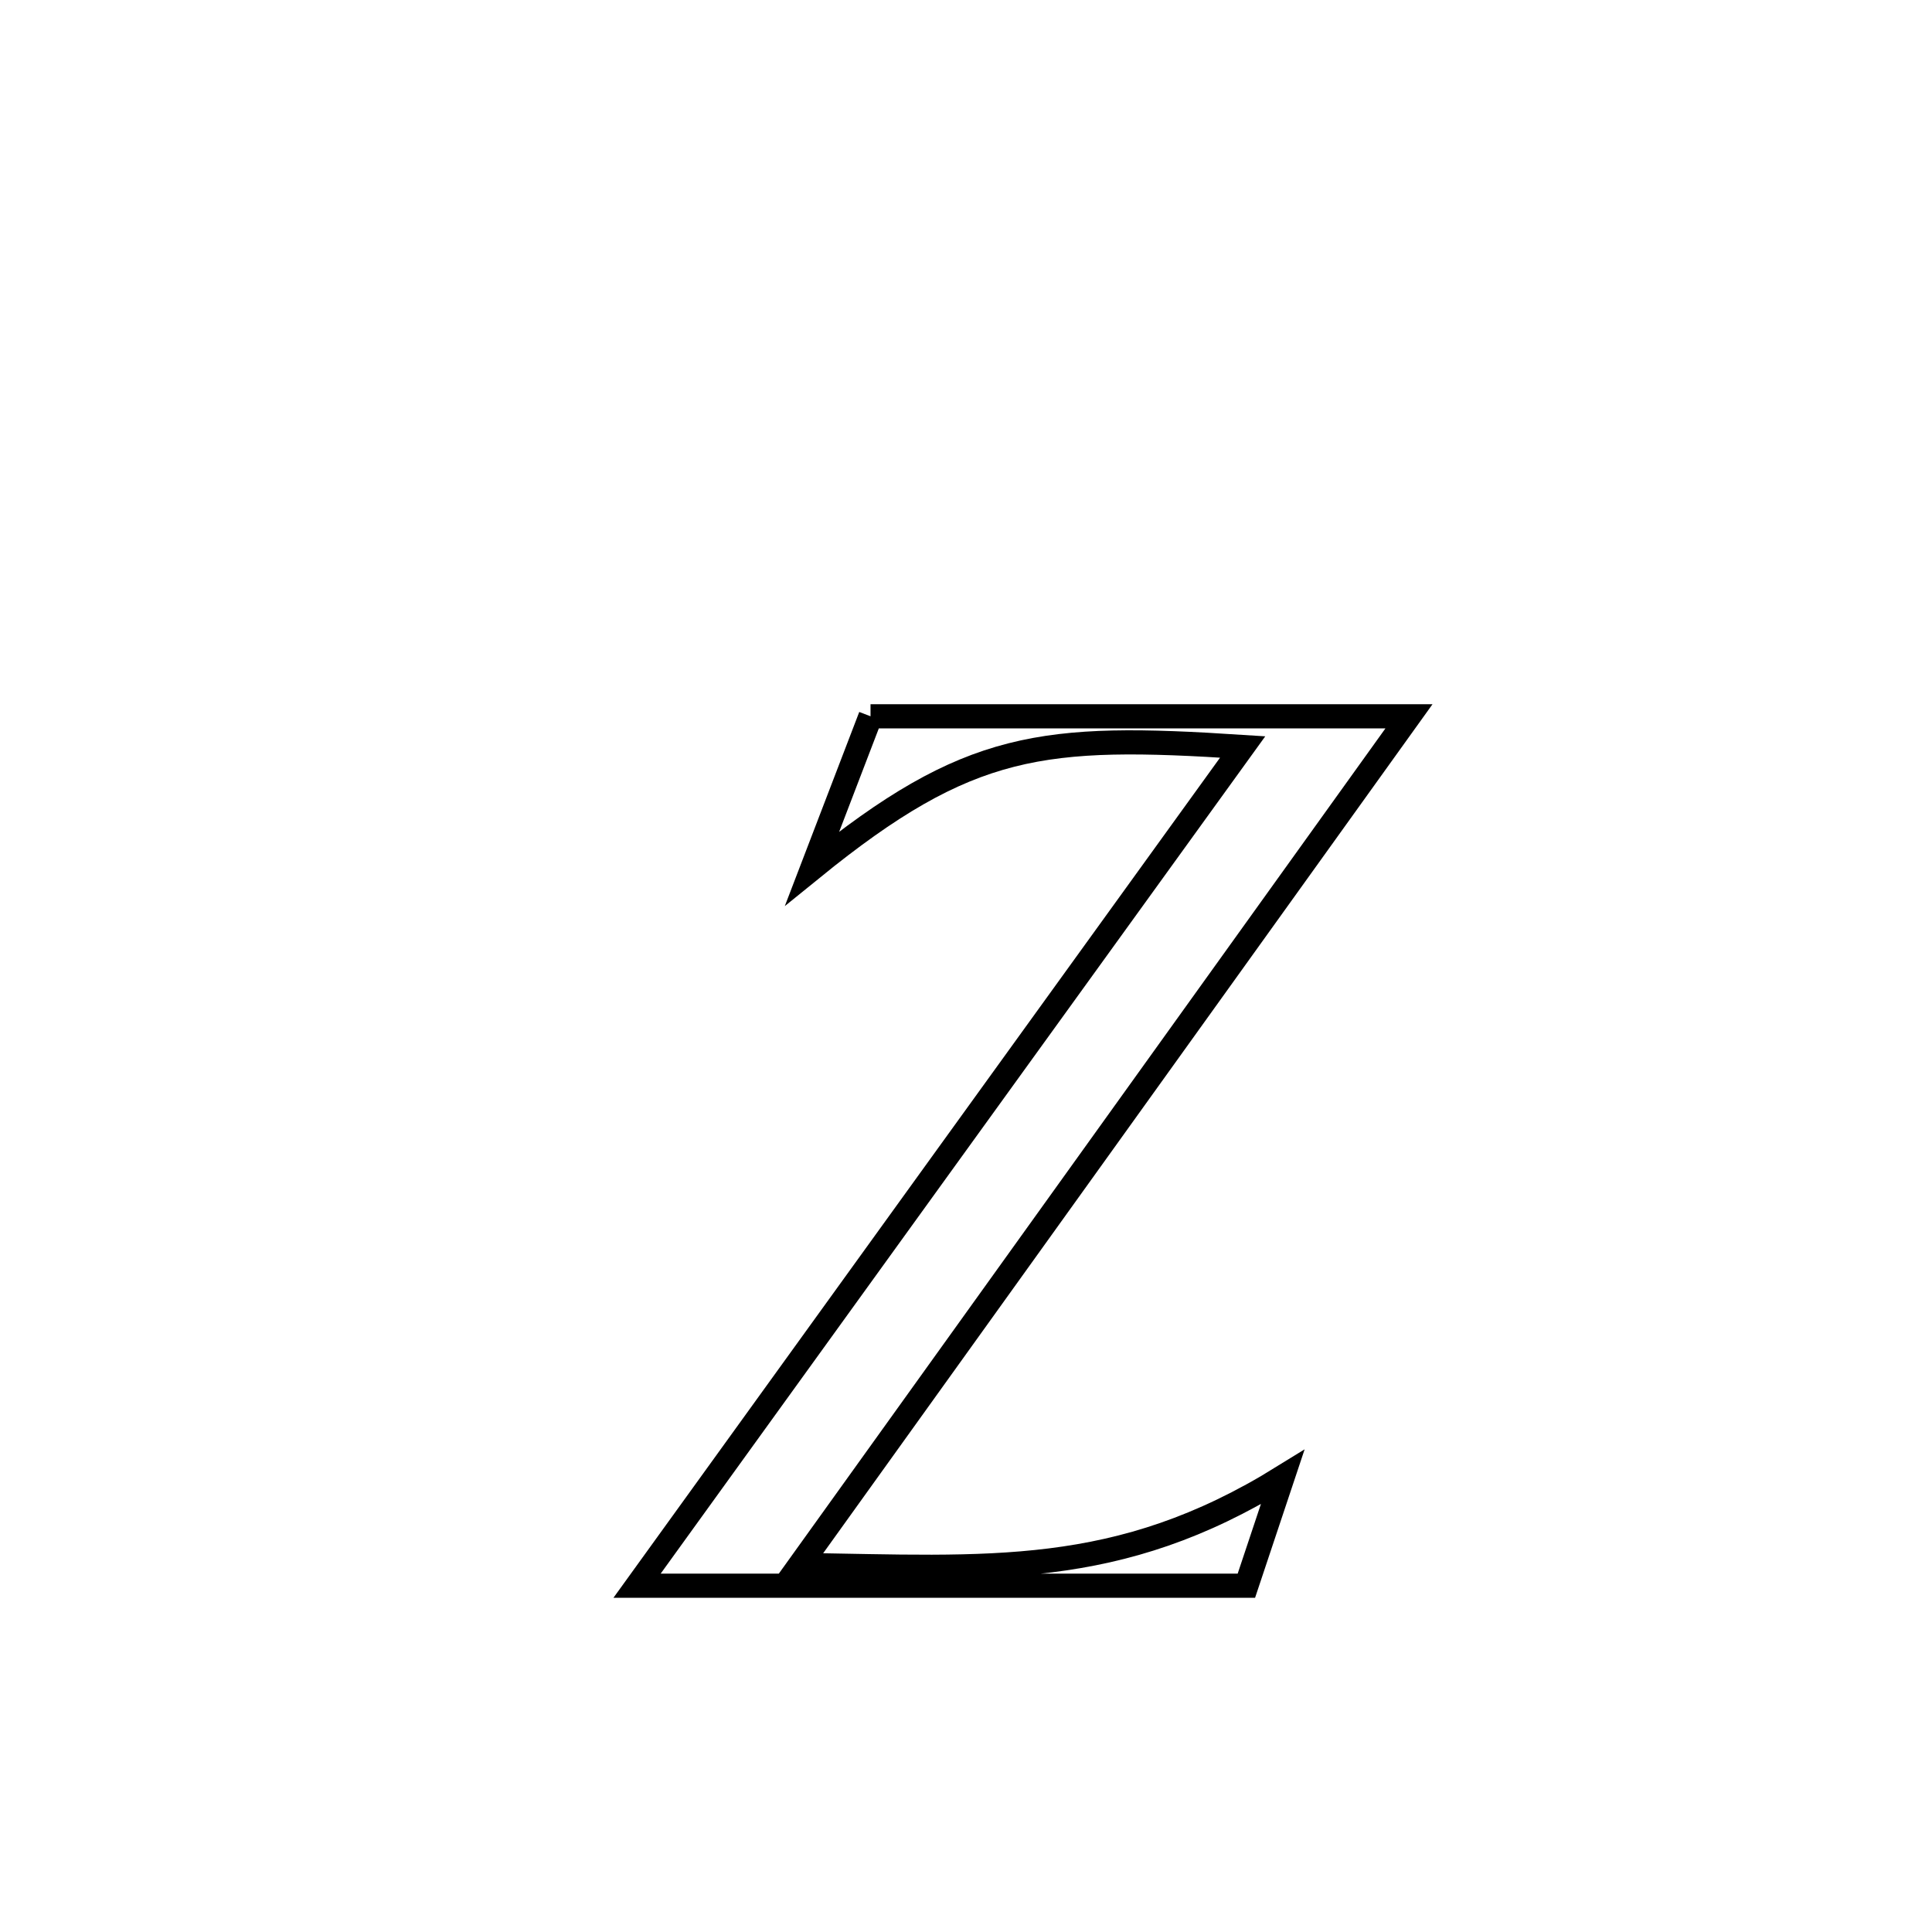 <svg xmlns="http://www.w3.org/2000/svg" viewBox="0.0 0.0 24.0 24.0" height="200px" width="200px"><path fill="none" stroke="black" stroke-width=".3" stroke-opacity="1.0"  filling="0" d="M10.814 8.898 L10.814 8.898 C13.044 8.898 15.274 8.898 17.503 8.898 L17.503 8.898 C16.242 10.655 14.981 12.412 13.72 14.169 C12.459 15.926 11.198 17.683 9.937 19.44 L9.937 19.44 C12.285 19.476 13.887 19.617 15.933 18.35 L15.933 18.35 C15.783 18.799 15.633 19.248 15.483 19.698 L15.483 19.698 C14.222 19.698 12.96 19.698 11.698 19.698 C10.437 19.698 9.175 19.698 7.914 19.698 L7.914 19.698 C9.168 17.961 10.421 16.225 11.675 14.488 C12.929 12.752 14.183 11.015 15.437 9.279 L15.437 9.279 C12.952 9.118 12.037 9.206 10.09 10.786 L10.09 10.786 C10.413 9.944 10.49 9.742 10.814 8.898 L10.814 8.898"></path></svg>